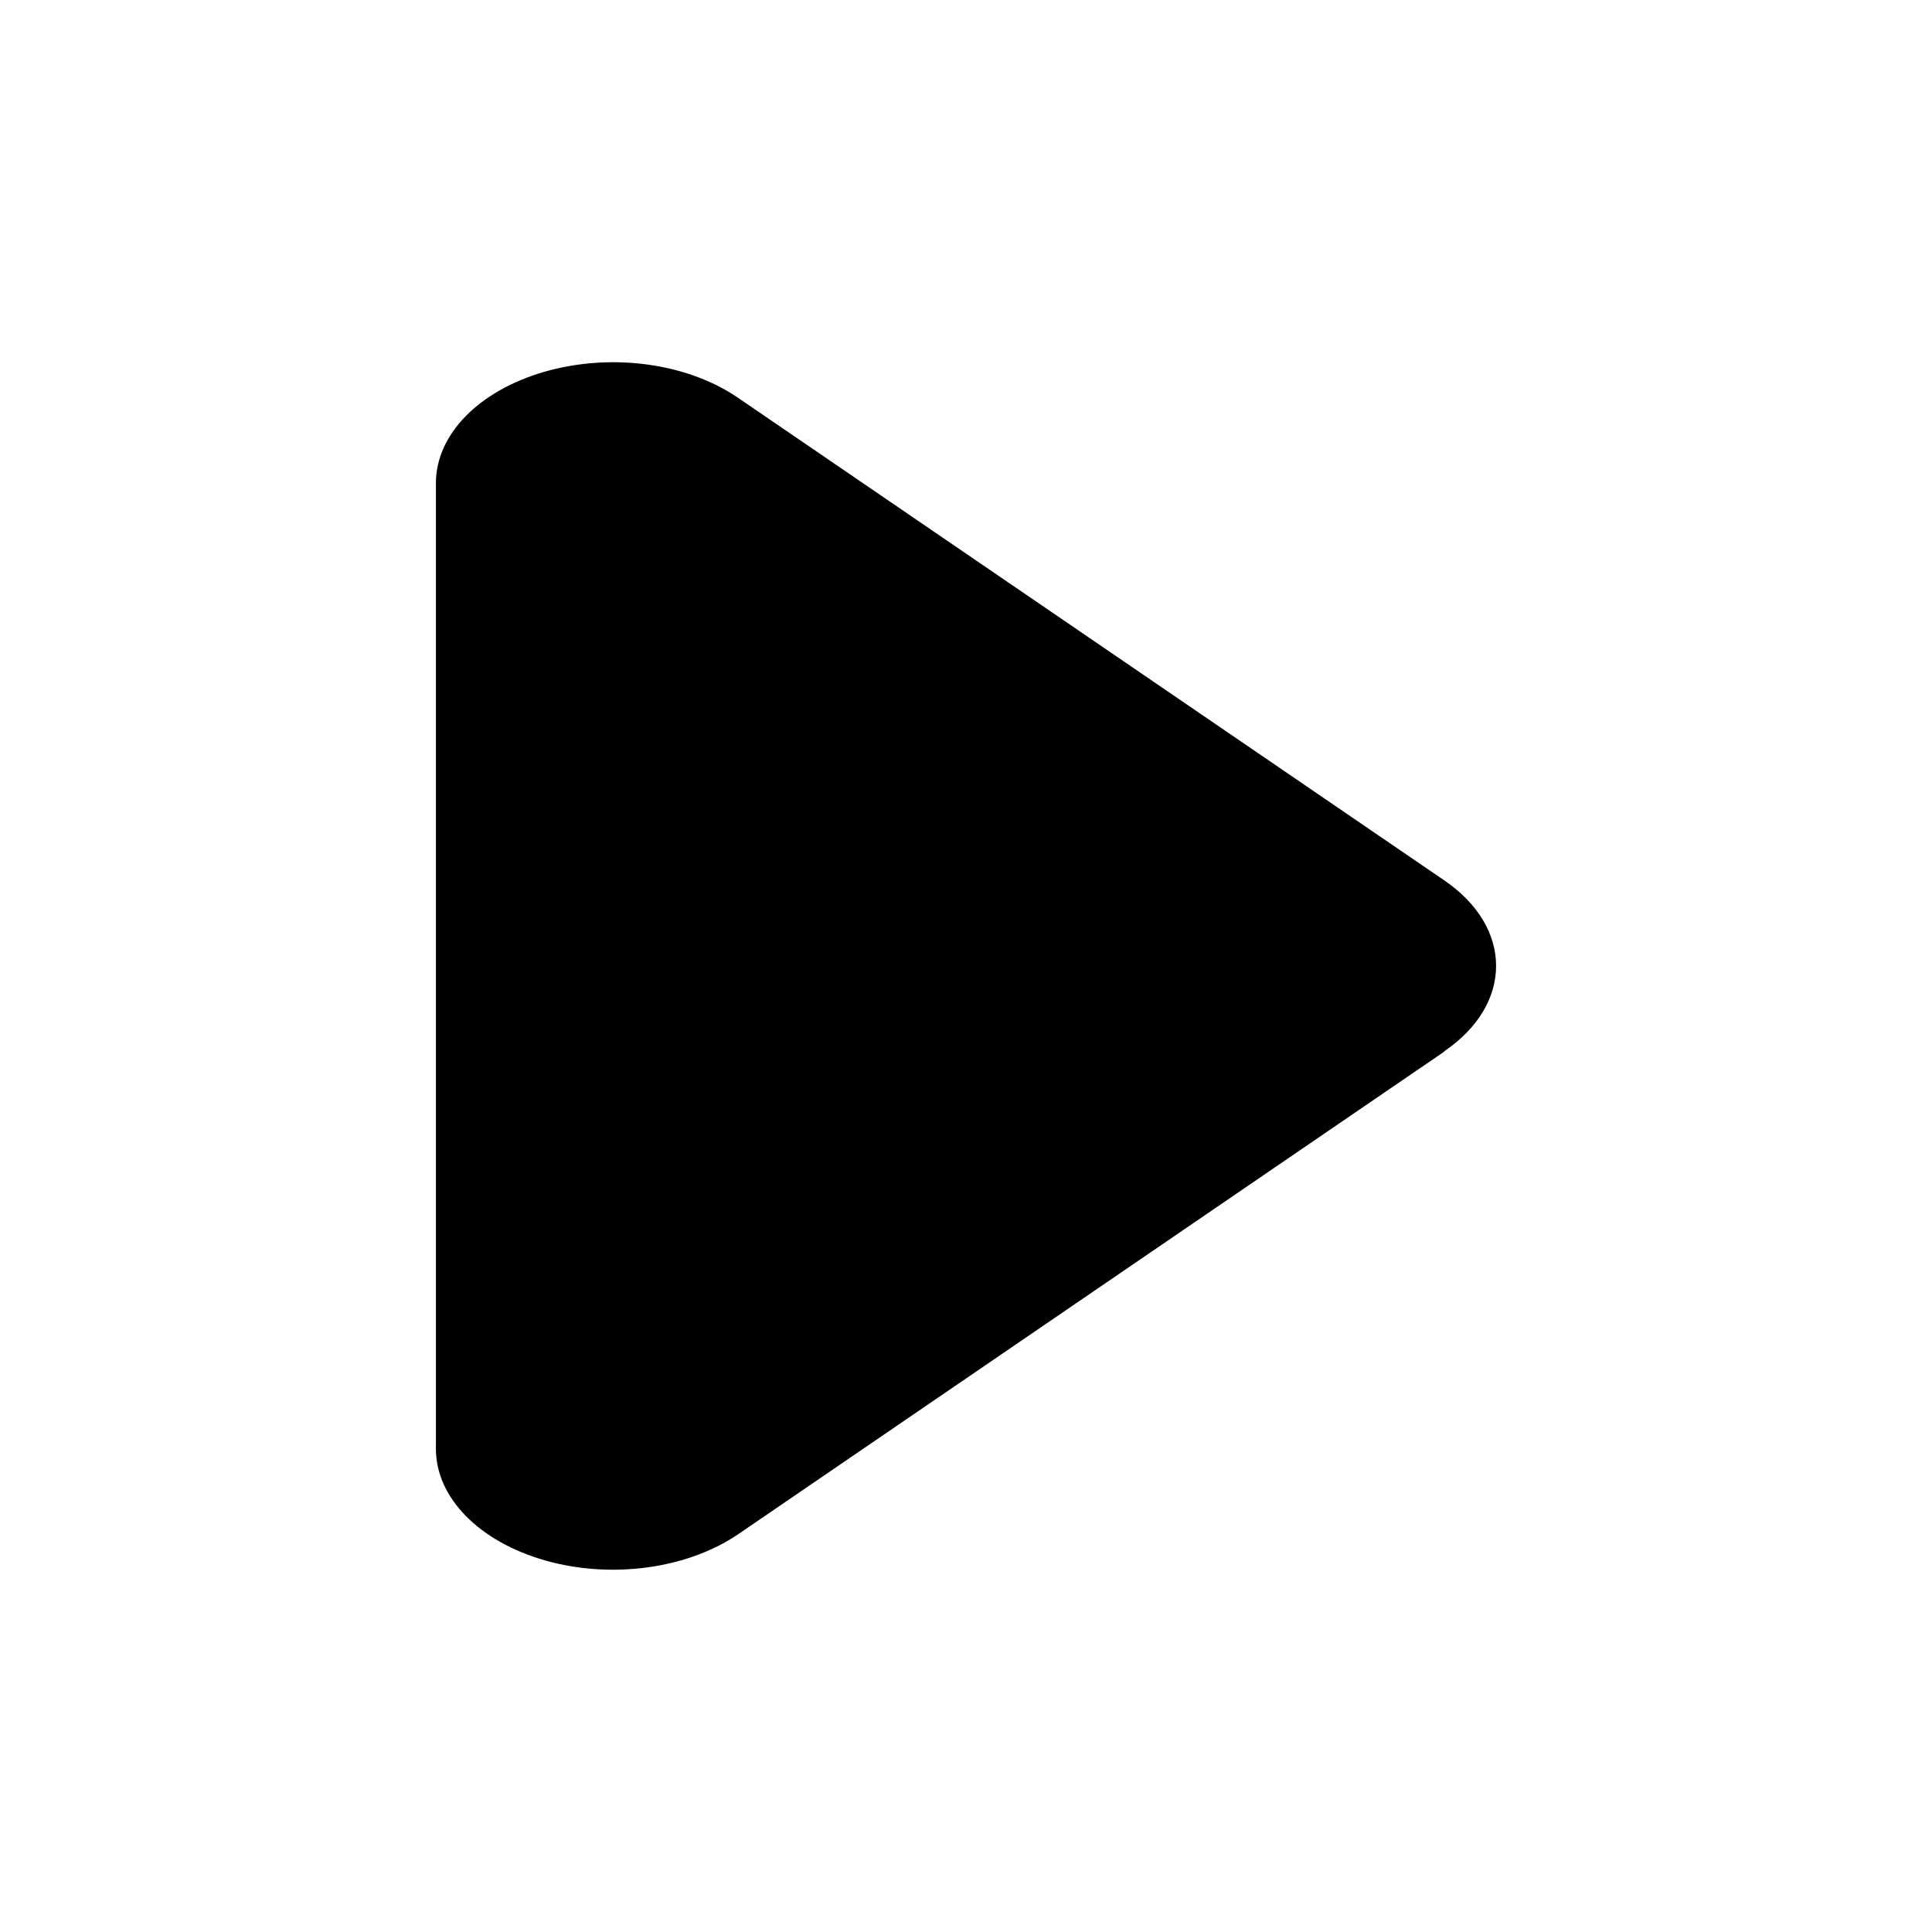<svg viewBox="0 0 16 16" xmlns="http://www.w3.org/2000/svg"><path d="M11.961 8.706C12.533 8.316 12.533 7.682 11.961 7.291L6.11 3.293C5.69 3.006 5.064 2.921 4.515 3.077C3.967 3.234 3.61 3.596 3.61 4.002V11.999C3.61 12.402 3.967 12.767 4.515 12.923C5.064 13.079 5.69 12.992 6.11 12.708L11.961 8.709V8.706Z"/></svg>